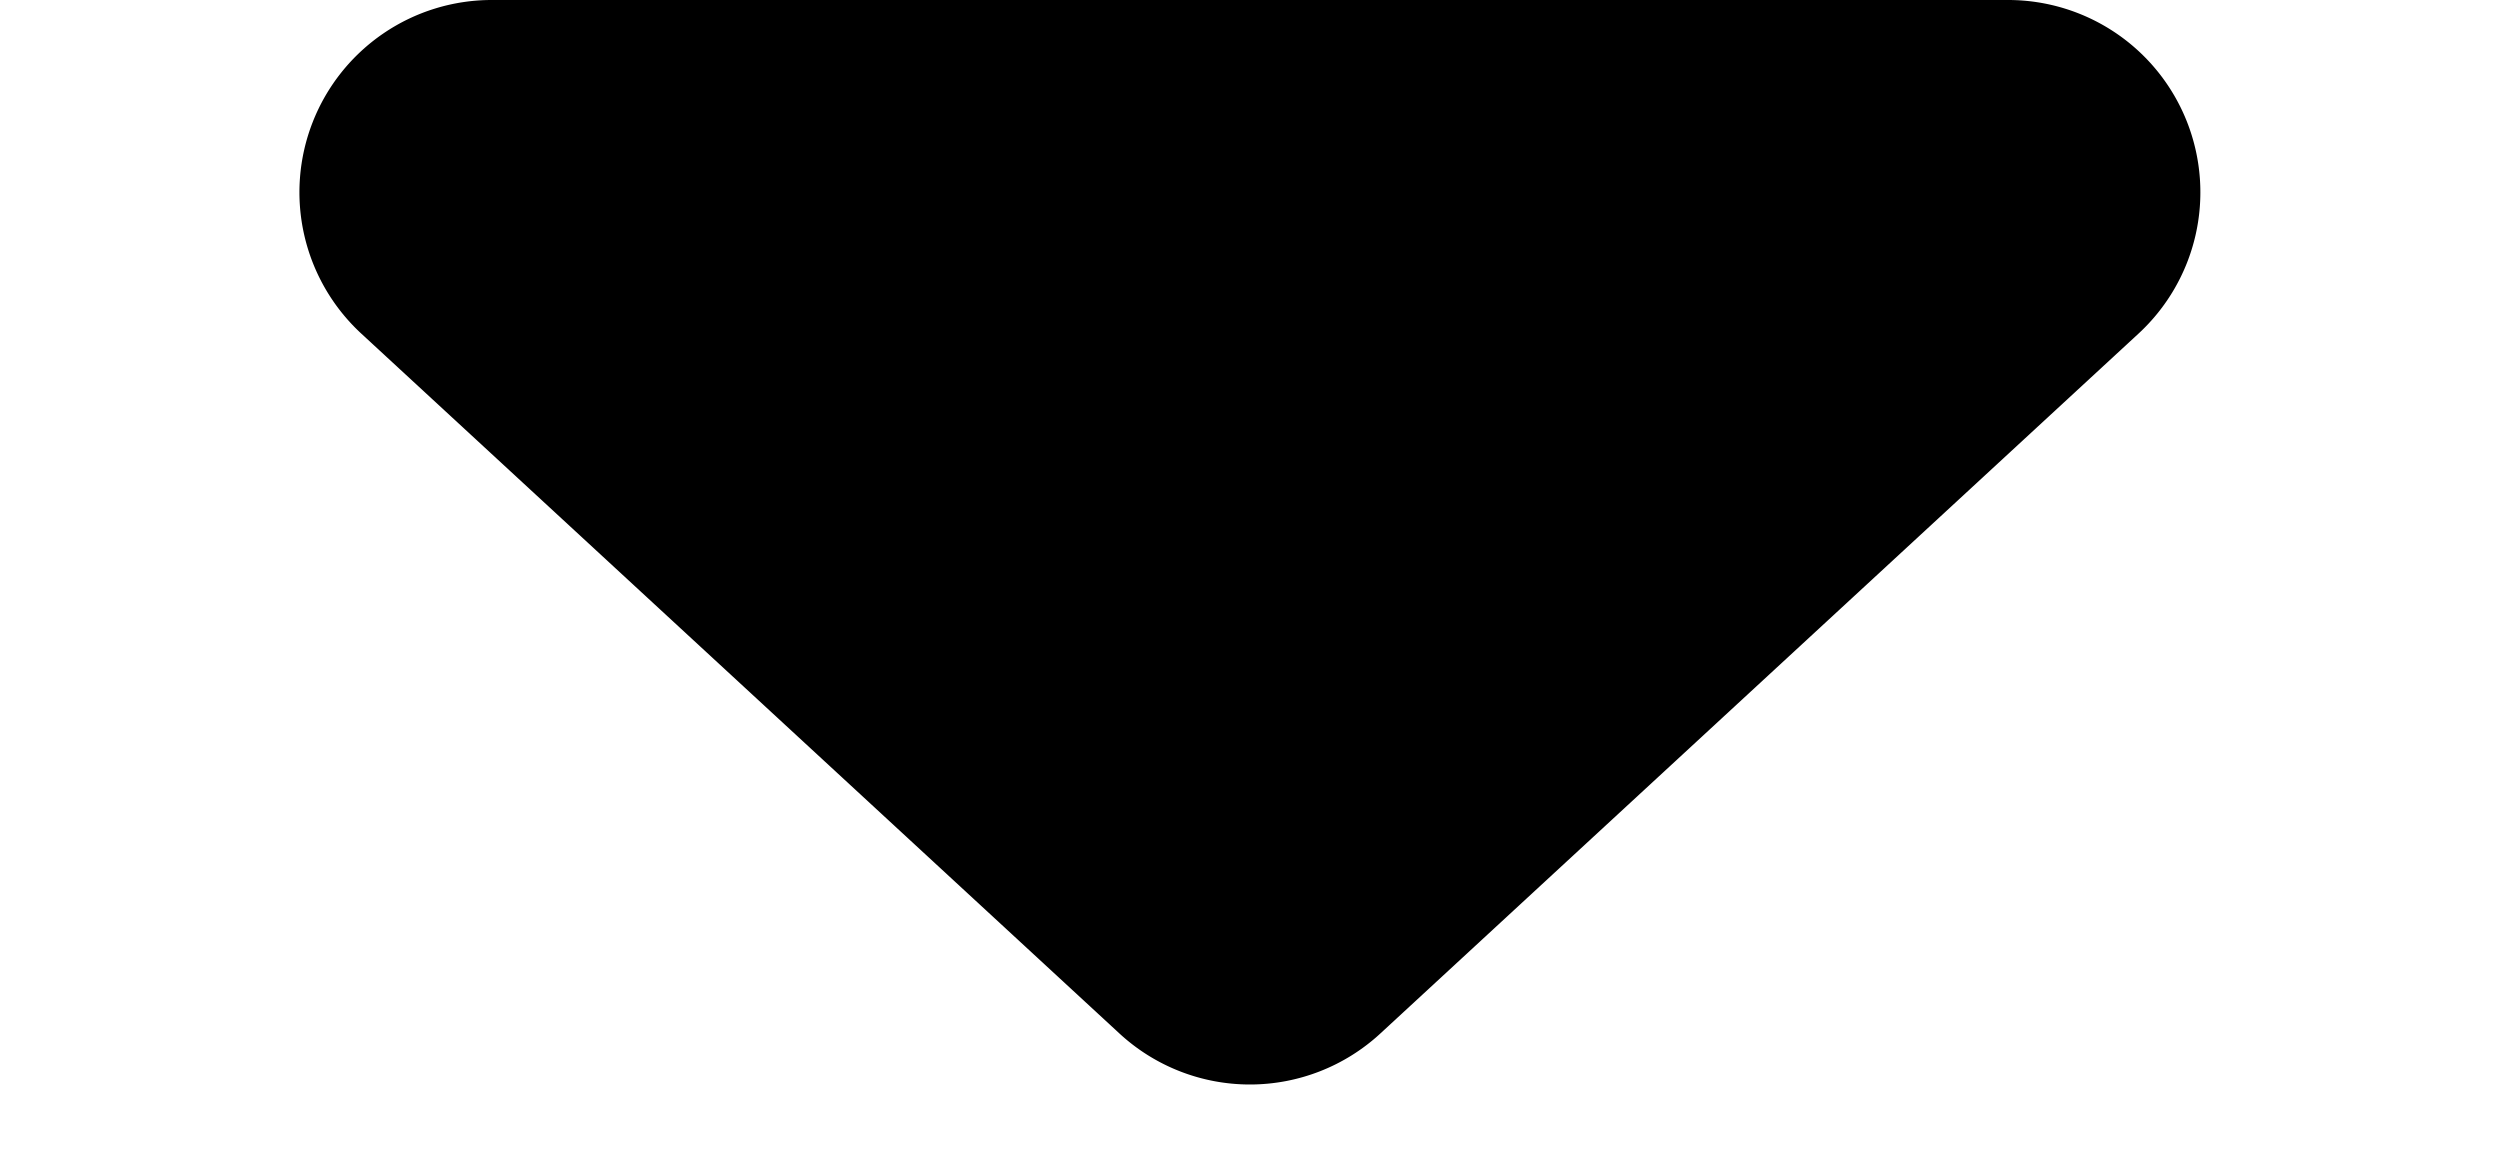<svg xmlns="http://www.w3.org/2000/svg" width="13" height="6" viewBox="0 0 13 6">
  <path id="Polygon_1" data-name="Polygon 1" d="M5.822.626a1,1,0,0,1,1.357,0l3.942,3.639A1,1,0,0,1,10.442,6H2.558a1,1,0,0,1-.678-1.735Z" transform="translate(13 6) rotate(180)" fill="#000000"/>
</svg>
